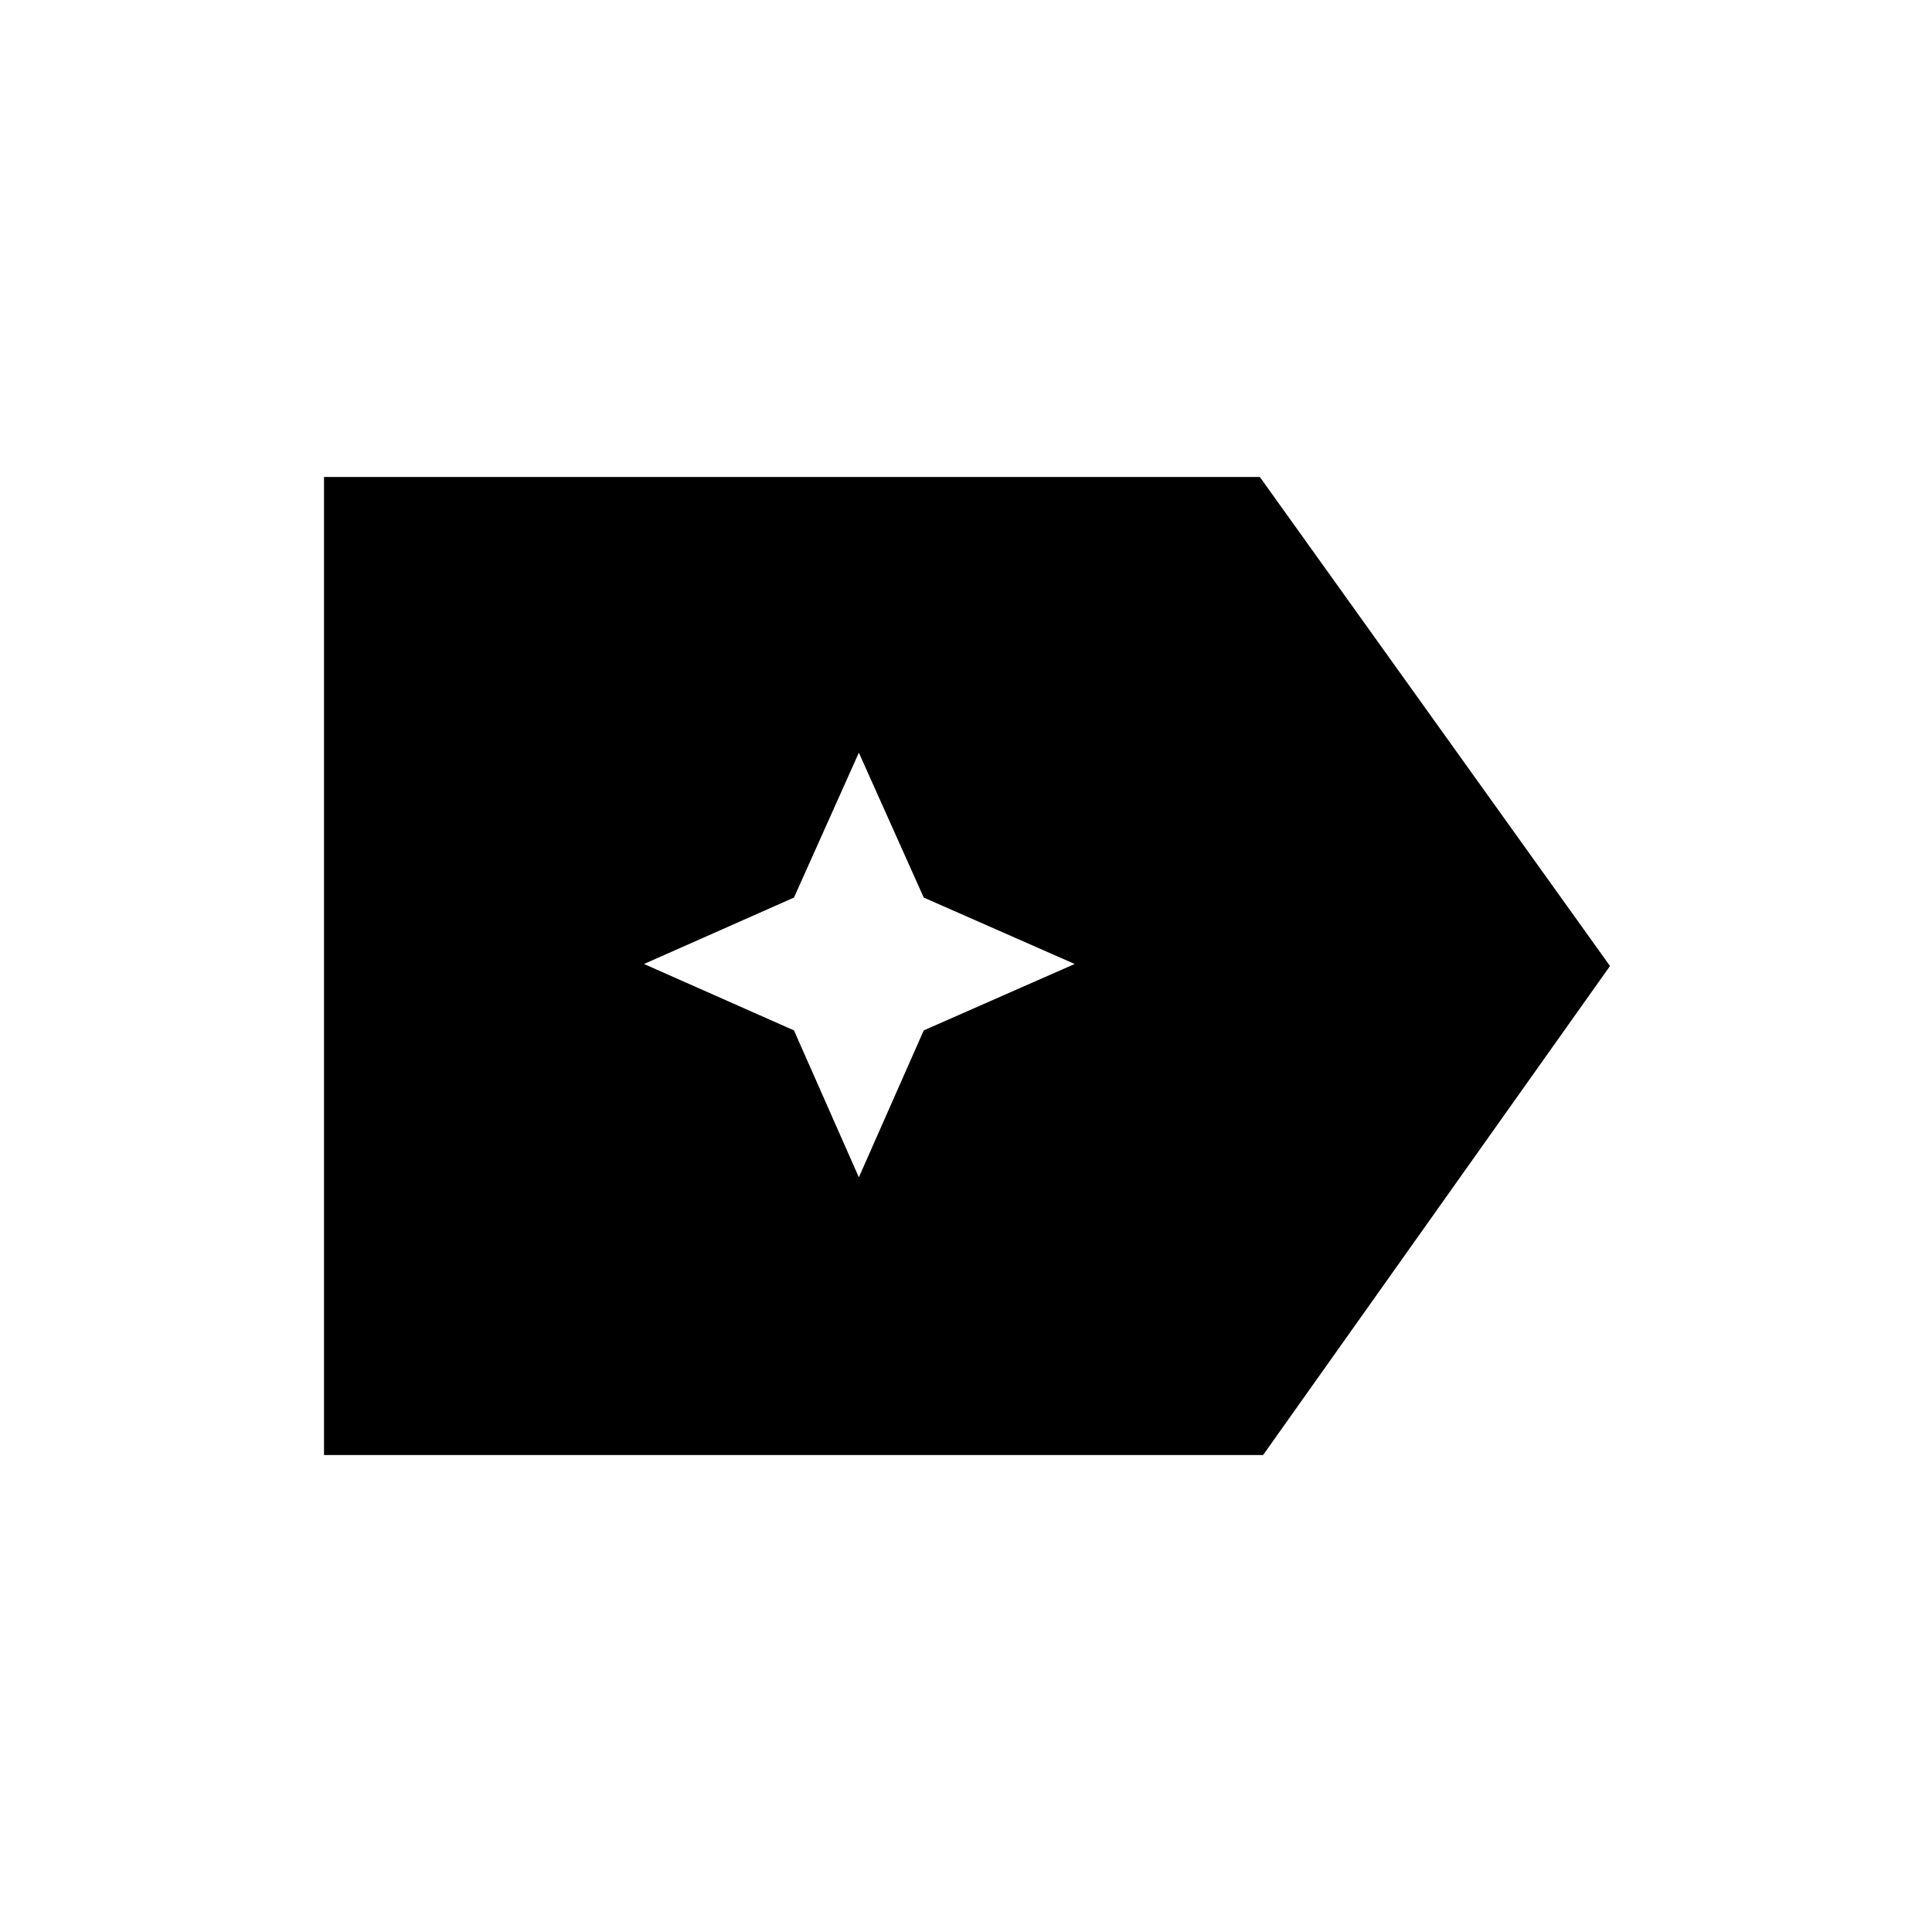 <svg xmlns="http://www.w3.org/2000/svg" height="48" viewBox="0 96 960 960" width="48"><path d="M800 576 627.625 819H161V333h465l174 243ZM426.762 681 459 608l75-33-75-33-32.238-72-32.238 72L320 575l74.524 33 32.238 73Z"/></svg>